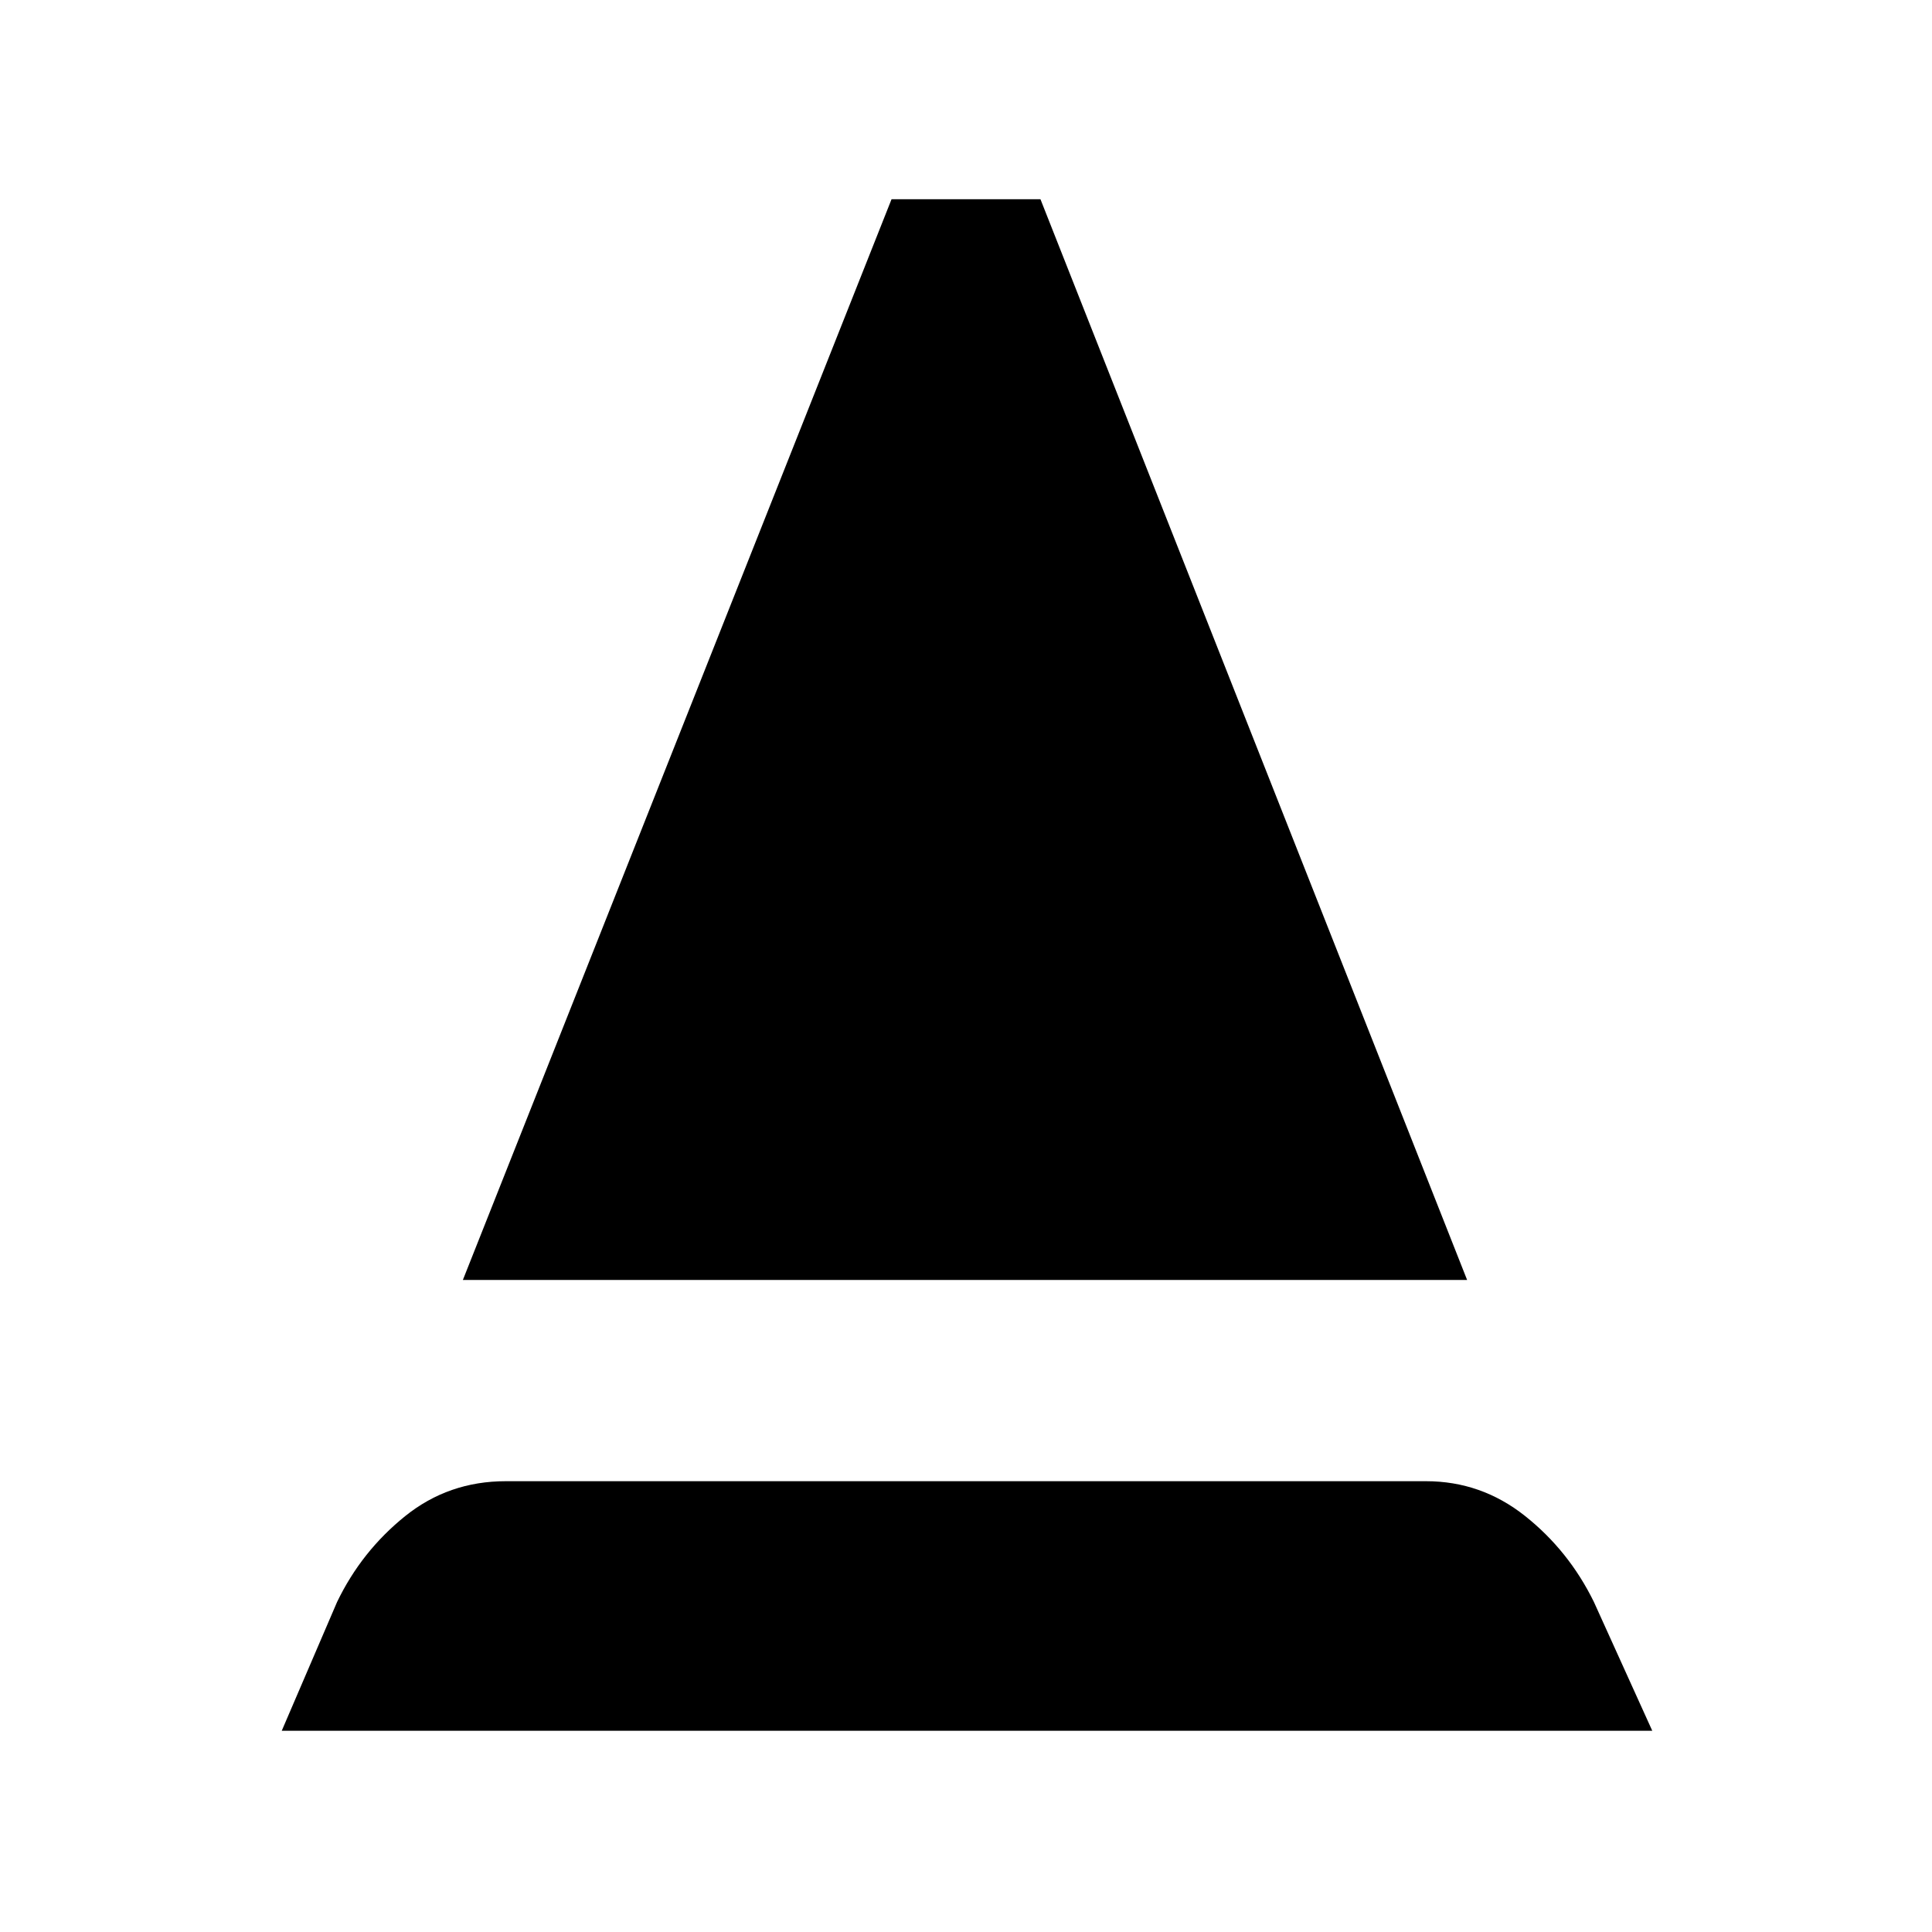 <svg xmlns="http://www.w3.org/2000/svg" height="48" viewBox="0 -960 960 960" width="48"><path d="m140-100 27.5-64q12.14-25.18 33.75-42.59Q222.87-224 251.32-224h457.23q27.45 0 49.2 17.25Q779.5-189.5 792-164l29 64H140Zm90-224 213-537h74l212 537H230Z"/></svg>